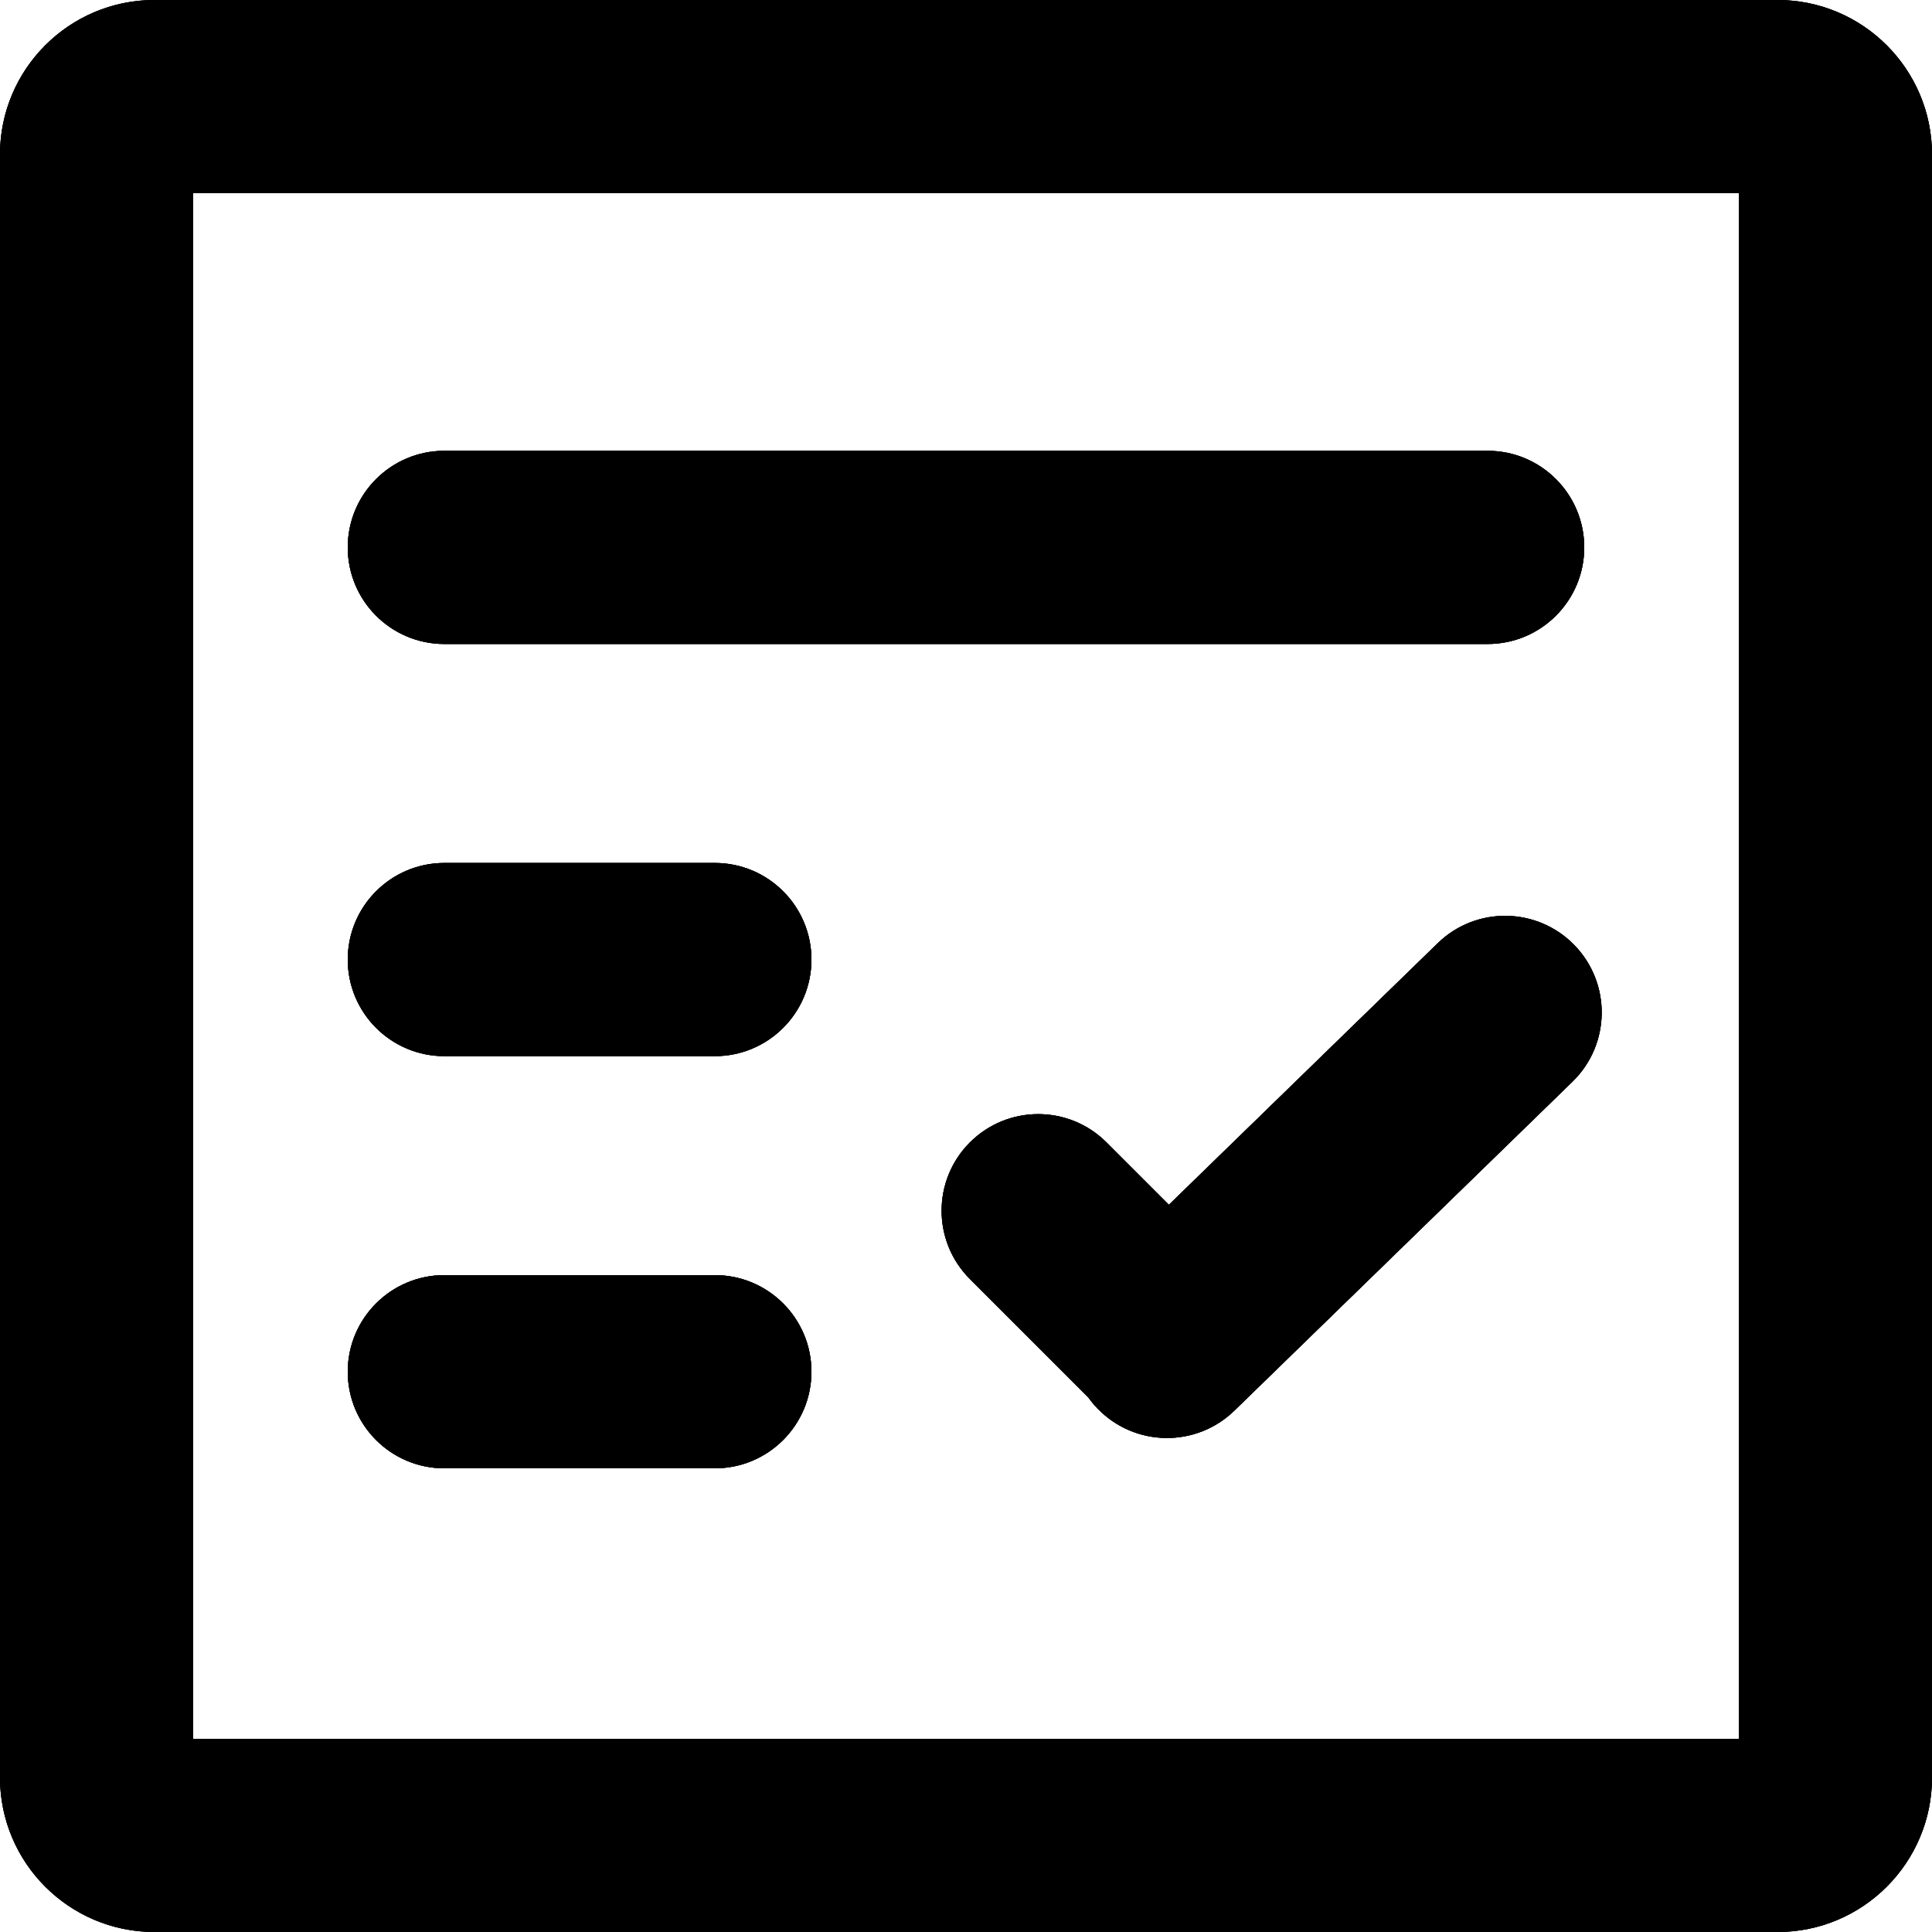 <svg width="150" height="150" viewBox="0 0 150 150" fill="none" xmlns="http://www.w3.org/2000/svg">
  <path fill-rule="evenodd" clip-rule="evenodd"
    d="M15 135V15H135V135H15ZM0 12C0 5.373 5.373 0 12 0H138C144.627 0 150 5.373 150 12V138C150 144.627 144.627 150 138 150H12C5.373 150 0 144.627 0 138V12ZM34.5 35C30.358 35 27 38.358 27 42.5C27 46.642 30.358 50 34.5 50L115.5 50C119.642 50 123 46.642 123 42.5C123 38.358 119.642 35 115.5 35L34.5 35ZM27 74.5C27 70.358 30.358 67 34.5 67H55.5C59.642 67 63 70.358 63 74.5C63 78.642 59.642 82 55.5 82H34.5C30.358 82 27 78.642 27 74.5ZM34.5 99C30.358 99 27 102.358 27 106.5C27 110.642 30.358 114 34.5 114H55.5C59.642 114 63 110.642 63 106.5C63 102.358 59.642 99 55.5 99H34.5ZM75.303 88.697C78.232 85.768 82.981 85.768 85.91 88.697L90.752 93.539L111.625 73.23C114.593 70.342 119.342 70.407 122.23 73.375C125.119 76.344 125.054 81.093 122.085 83.981L95.836 109.521C92.867 112.409 88.119 112.344 85.23 109.375C84.958 109.096 84.713 108.801 84.493 108.493L75.303 99.303C72.374 96.374 72.374 91.626 75.303 88.697Z"
    fill="#000000" />
  <path fill-rule="evenodd" clip-rule="evenodd"
    d="M15 135V15H135V135H15ZM0 12C0 5.373 5.373 0 12 0H138C144.627 0 150 5.373 150 12V138C150 144.627 144.627 150 138 150H12C5.373 150 0 144.627 0 138V12ZM34.5 35C30.358 35 27 38.358 27 42.5C27 46.642 30.358 50 34.5 50L115.5 50C119.642 50 123 46.642 123 42.5C123 38.358 119.642 35 115.5 35L34.5 35ZM27 74.5C27 70.358 30.358 67 34.5 67H55.5C59.642 67 63 70.358 63 74.5C63 78.642 59.642 82 55.5 82H34.5C30.358 82 27 78.642 27 74.5ZM34.5 99C30.358 99 27 102.358 27 106.5C27 110.642 30.358 114 34.5 114H55.5C59.642 114 63 110.642 63 106.5C63 102.358 59.642 99 55.5 99H34.5ZM75.303 88.697C78.232 85.768 82.981 85.768 85.91 88.697L90.752 93.539L111.625 73.23C114.593 70.342 119.342 70.407 122.23 73.375C125.119 76.344 125.054 81.093 122.085 83.981L95.836 109.521C92.867 112.409 88.119 112.344 85.23 109.375C84.958 109.096 84.713 108.801 84.493 108.493L75.303 99.303C72.374 96.374 72.374 91.626 75.303 88.697Z"
    fill="#000000" />
  <path fill-rule="evenodd" clip-rule="evenodd"
    d="M15 135V15H135V135H15ZM0 12C0 5.373 5.373 0 12 0H138C144.627 0 150 5.373 150 12V138C150 144.627 144.627 150 138 150H12C5.373 150 0 144.627 0 138V12ZM34.5 35C30.358 35 27 38.358 27 42.5C27 46.642 30.358 50 34.5 50L115.5 50C119.642 50 123 46.642 123 42.5C123 38.358 119.642 35 115.5 35L34.5 35ZM27 74.5C27 70.358 30.358 67 34.5 67H55.5C59.642 67 63 70.358 63 74.5C63 78.642 59.642 82 55.5 82H34.5C30.358 82 27 78.642 27 74.5ZM34.5 99C30.358 99 27 102.358 27 106.5C27 110.642 30.358 114 34.5 114H55.5C59.642 114 63 110.642 63 106.5C63 102.358 59.642 99 55.5 99H34.5ZM75.303 88.697C78.232 85.768 82.981 85.768 85.91 88.697L90.752 93.539L111.625 73.23C114.593 70.342 119.342 70.407 122.23 73.375C125.119 76.344 125.054 81.093 122.085 83.981L95.836 109.521C92.867 112.409 88.119 112.344 85.23 109.375C84.958 109.096 84.713 108.801 84.493 108.493L75.303 99.303C72.374 96.374 72.374 91.626 75.303 88.697Z"
    fill="#000000" />
</svg>
